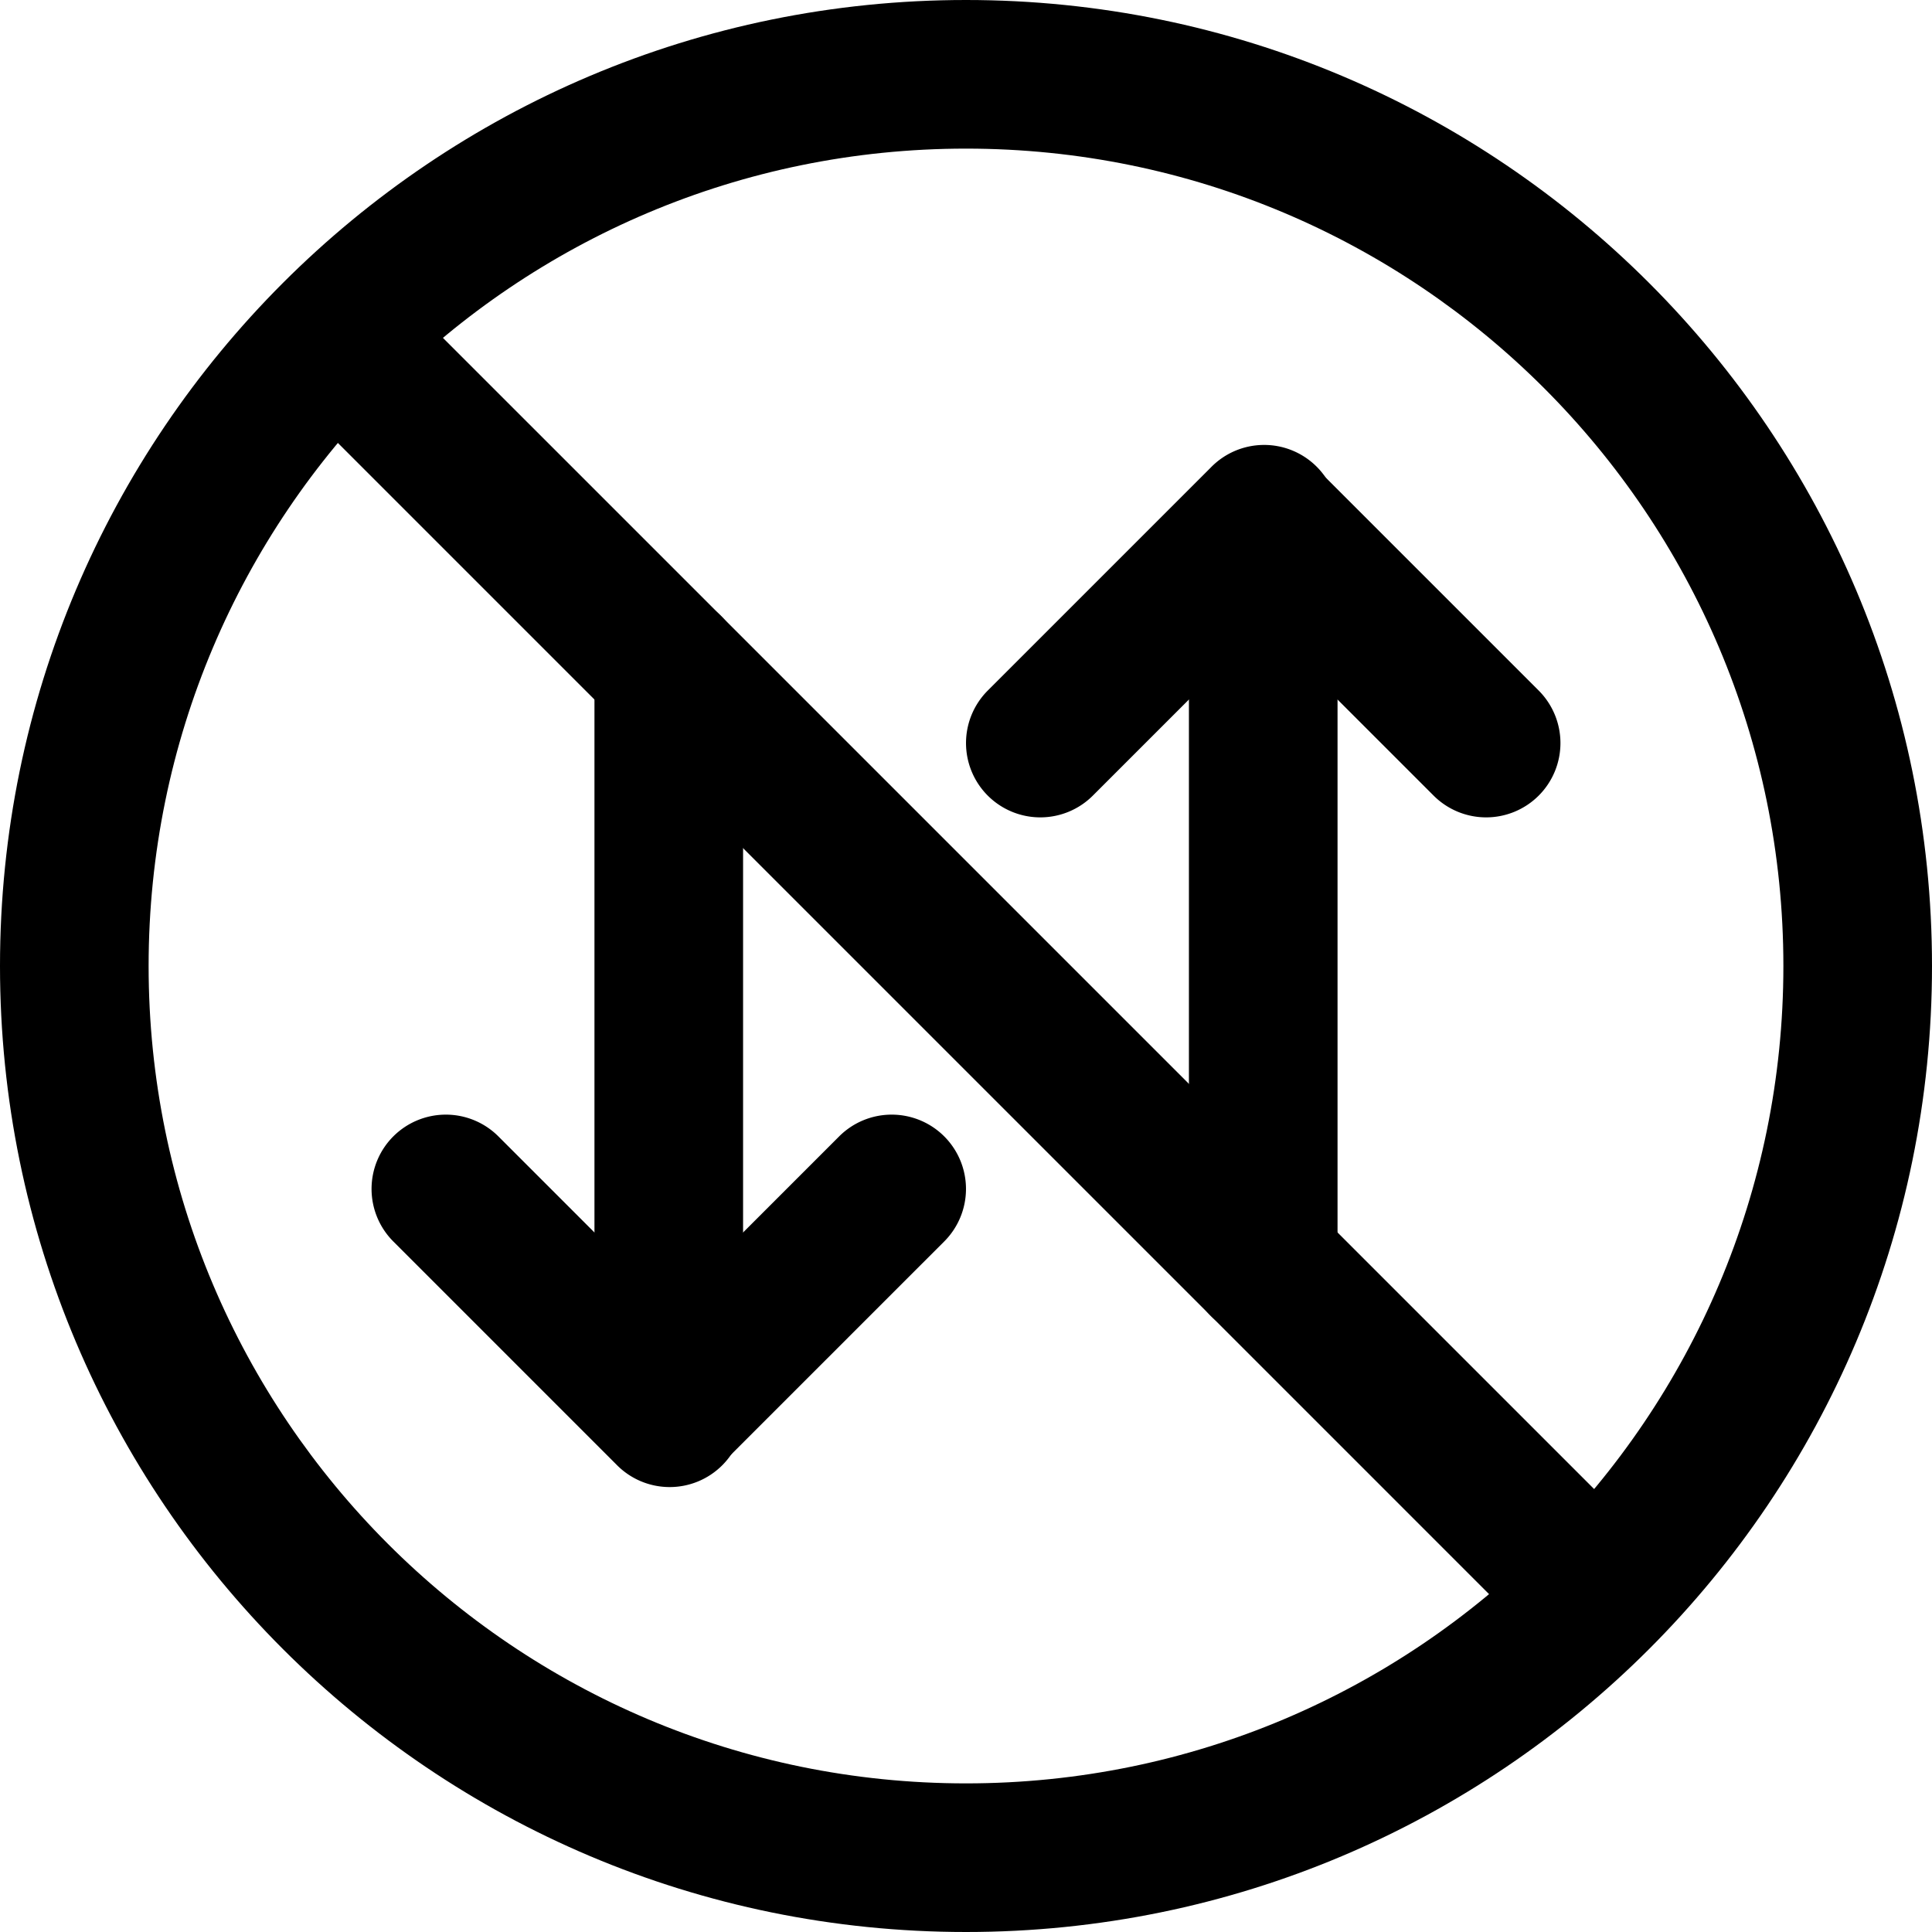 <svg xmlns="http://www.w3.org/2000/svg" xmlns:xlink="http://www.w3.org/1999/xlink" width="26" height="26" viewBox="0 0 26 26"><g fill="currentColor"><path fill-rule="evenodd" d="M13.293 10.707a1 1 0 0 1 0-1.414l3-3a1 1 0 1 1 1.414 1.414l-3 3a1 1 0 0 1-1.414 0" clip-rule="evenodd"/><path fill-rule="evenodd" d="M20.707 10.707a1 1 0 0 1-1.414 0l-3-3a1 1 0 0 1 1.414-1.414l3 3a1 1 0 0 1 0 1.414" clip-rule="evenodd"/><path fill-rule="evenodd" d="M17 8a1 1 0 0 1 1 1v8a1 1 0 1 1-2 0V9a1 1 0 0 1 1-1m-4.293 7.293a1 1 0 0 1 0 1.414l-3 3a1 1 0 0 1-1.414-1.414l3-3a1 1 0 0 1 1.414 0" clip-rule="evenodd"/><path fill-rule="evenodd" d="M5.293 15.293a1 1 0 0 1 1.414 0l3 3a1 1 0 1 1-1.414 1.414l-3-3a1 1 0 0 1 0-1.414" clip-rule="evenodd"/><path fill-rule="evenodd" d="M9 18a1 1 0 0 1-1-1V9a1 1 0 1 1 2 0v8a1 1 0 0 1-1 1" clip-rule="evenodd"/><path d="M4.293 5.707a1 1 0 0 1 1.414-1.414l16 16a1 1 0 0 1-1.414 1.414z"/><path fill-rule="evenodd" d="M13 24c6.075 0 11-4.925 11-11S19.075 2 13 2S2 6.925 2 13s4.925 11 11 11m0 2c7.18 0 13-5.82 13-13S20.18 0 13 0S0 5.82 0 13s5.82 13 13 13" clip-rule="evenodd"/></g></svg>